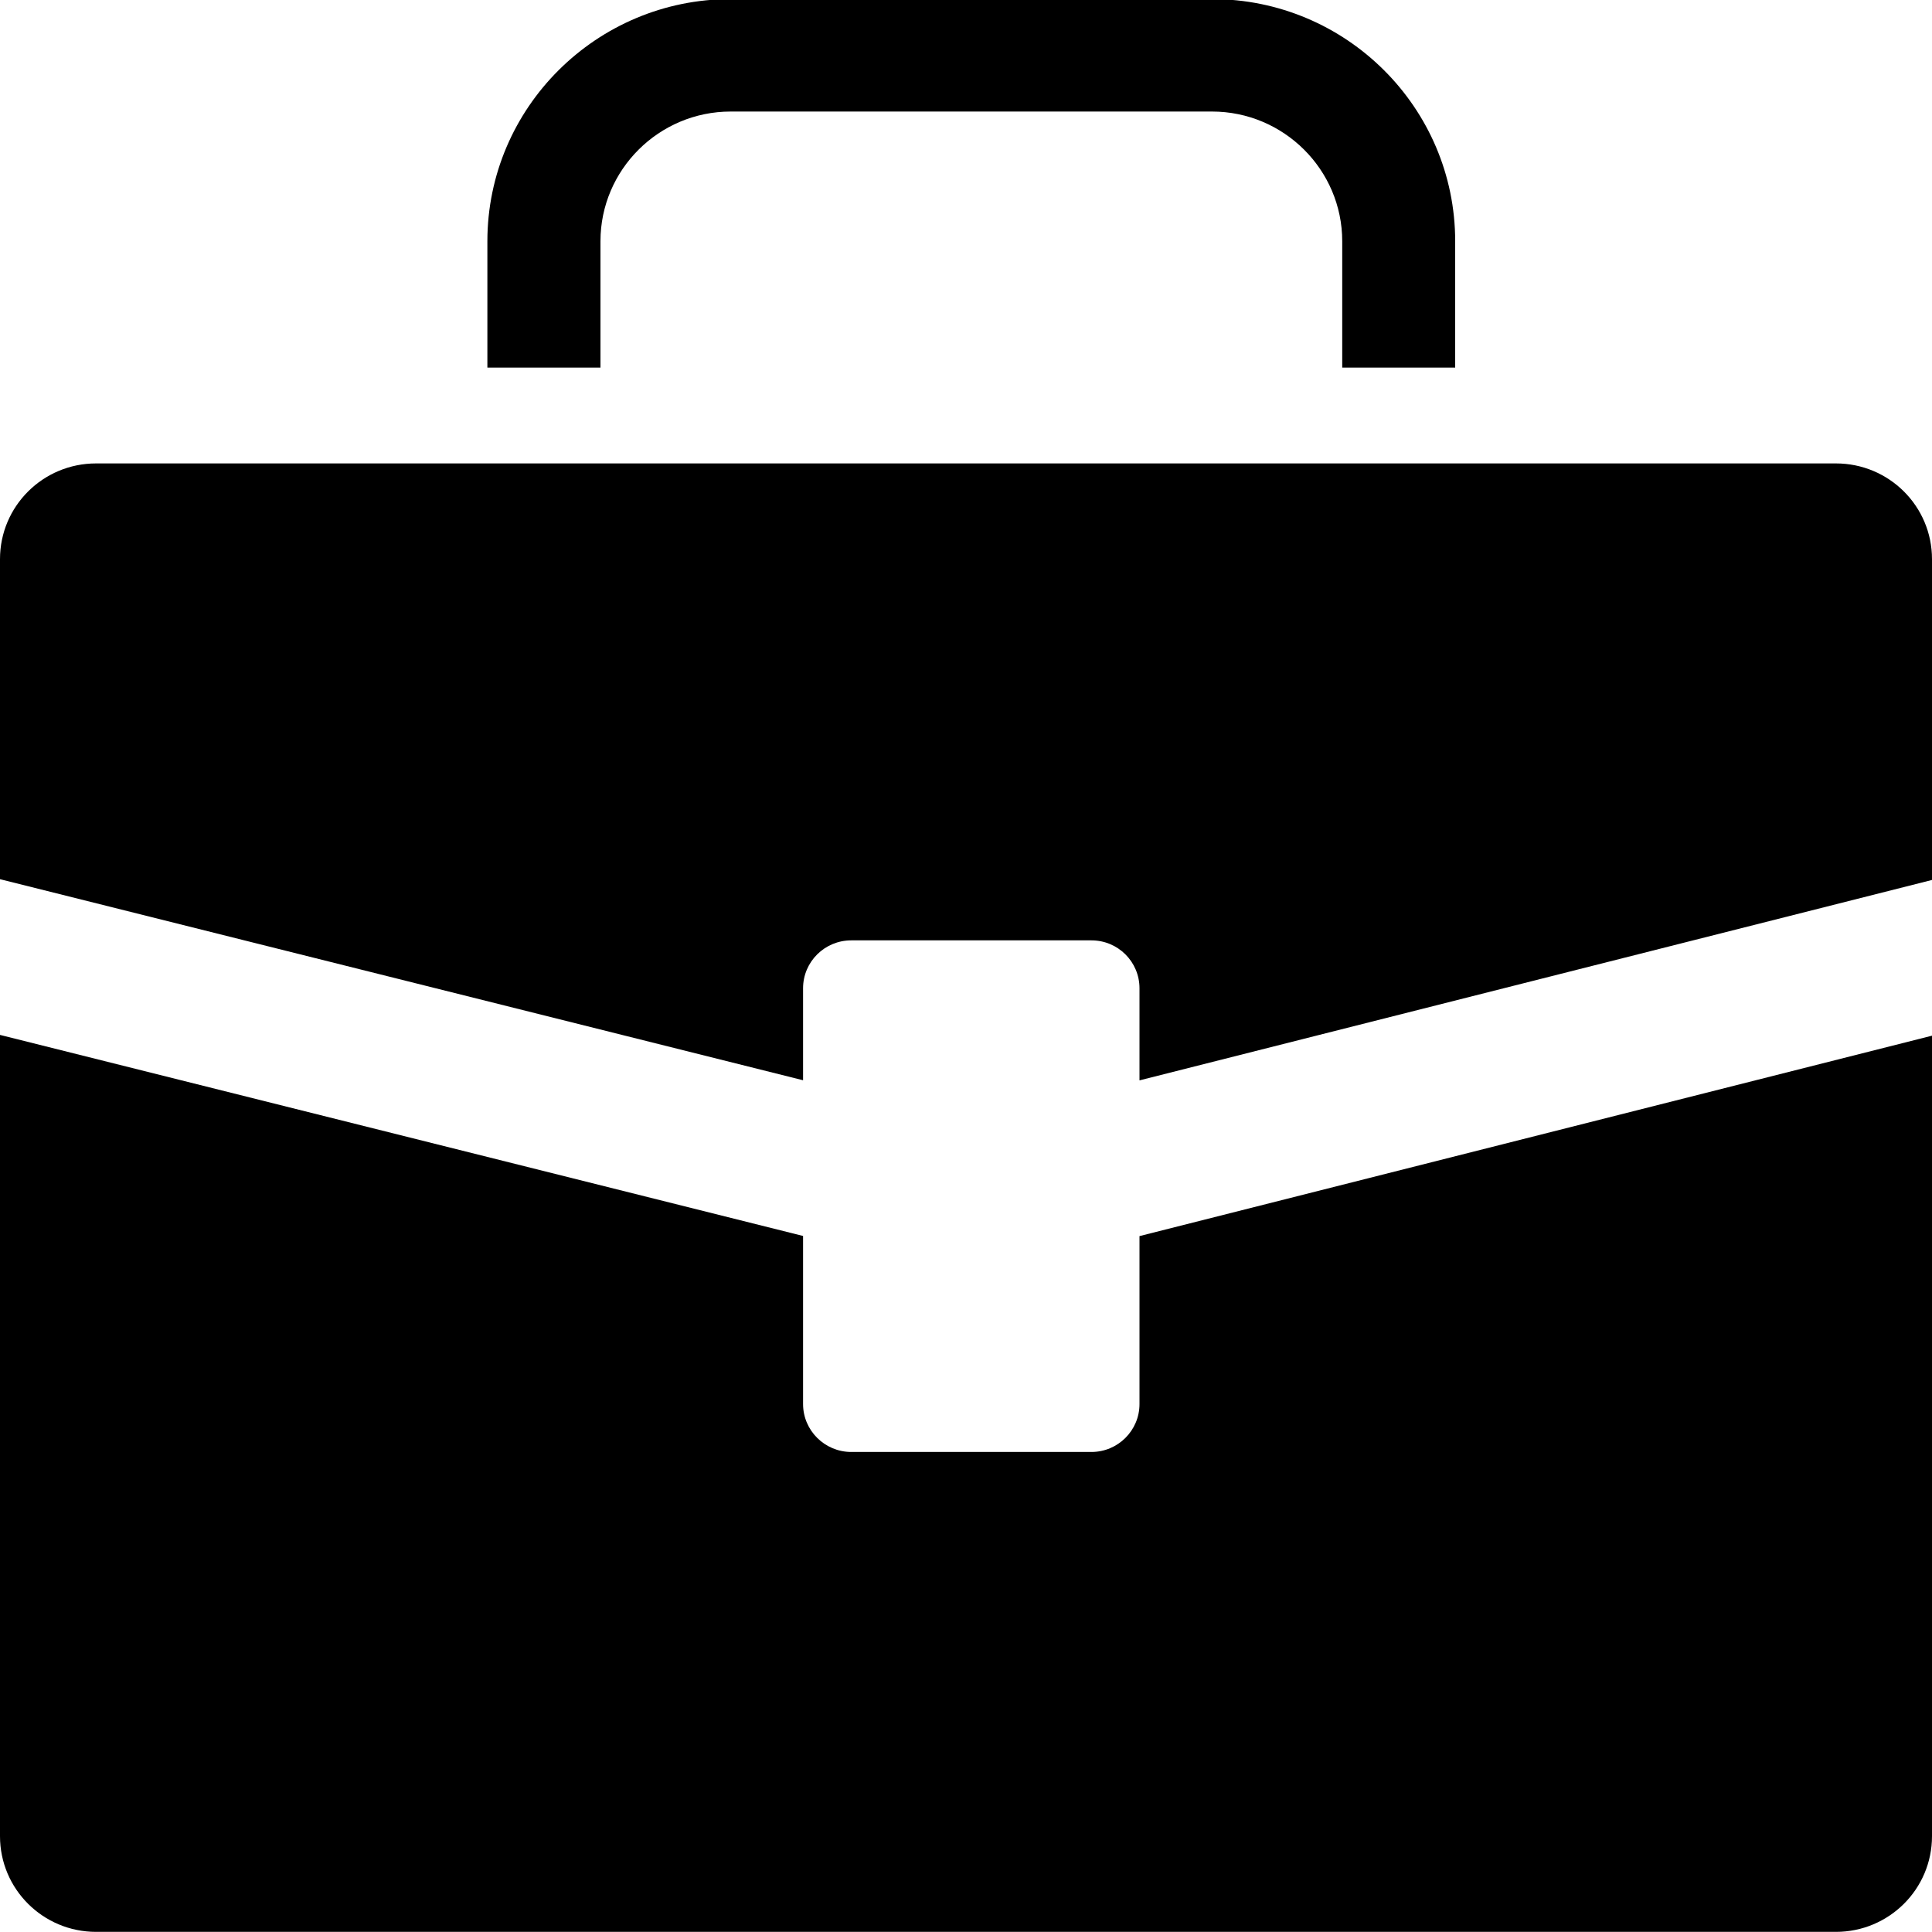 <svg xmlns="http://www.w3.org/2000/svg" xmlns:xlink="http://www.w3.org/1999/xlink" preserveAspectRatio="xMidYMid" width="15" height="15" viewBox="0 0 15 15">
  <defs>
    <style>
      .cls-1 {
        fill: #000;
        fill-rule: evenodd;
      }
    </style>
  </defs>
  <path d="M14.254,14.999 L0.746,14.999 C0.334,14.999 -0.000,14.667 -0.000,14.256 L-0.000,8.035 L6.235,9.596 L6.235,10.901 C6.235,11.106 6.403,11.273 6.609,11.273 L8.474,11.273 C8.680,11.273 8.847,11.106 8.847,10.901 L8.847,9.597 L15.000,8.041 L15.000,14.256 C15.000,14.667 14.666,14.999 14.254,14.999 ZM8.847,7.673 C8.847,7.467 8.680,7.301 8.474,7.301 L6.609,7.301 C6.403,7.301 6.235,7.467 6.235,7.673 L6.235,8.387 L-0.000,6.826 L-0.000,4.341 C-0.000,3.930 0.334,3.598 0.746,3.598 L14.254,3.598 C14.666,3.598 15.000,3.930 15.000,4.341 L15.000,6.832 L8.847,8.388 L8.847,7.673 ZM10.421,1.873 C10.421,1.318 9.967,0.866 9.410,0.866 L5.673,0.866 C5.116,0.866 4.662,1.318 4.662,1.873 L4.662,2.854 L3.784,2.854 L3.784,1.873 C3.784,0.836 4.632,-0.007 5.673,-0.007 L9.410,-0.007 C10.451,-0.007 11.298,0.836 11.298,1.873 L11.298,2.854 L10.421,2.854 L10.421,1.873 Z" class="cls-1"/>
</svg>
